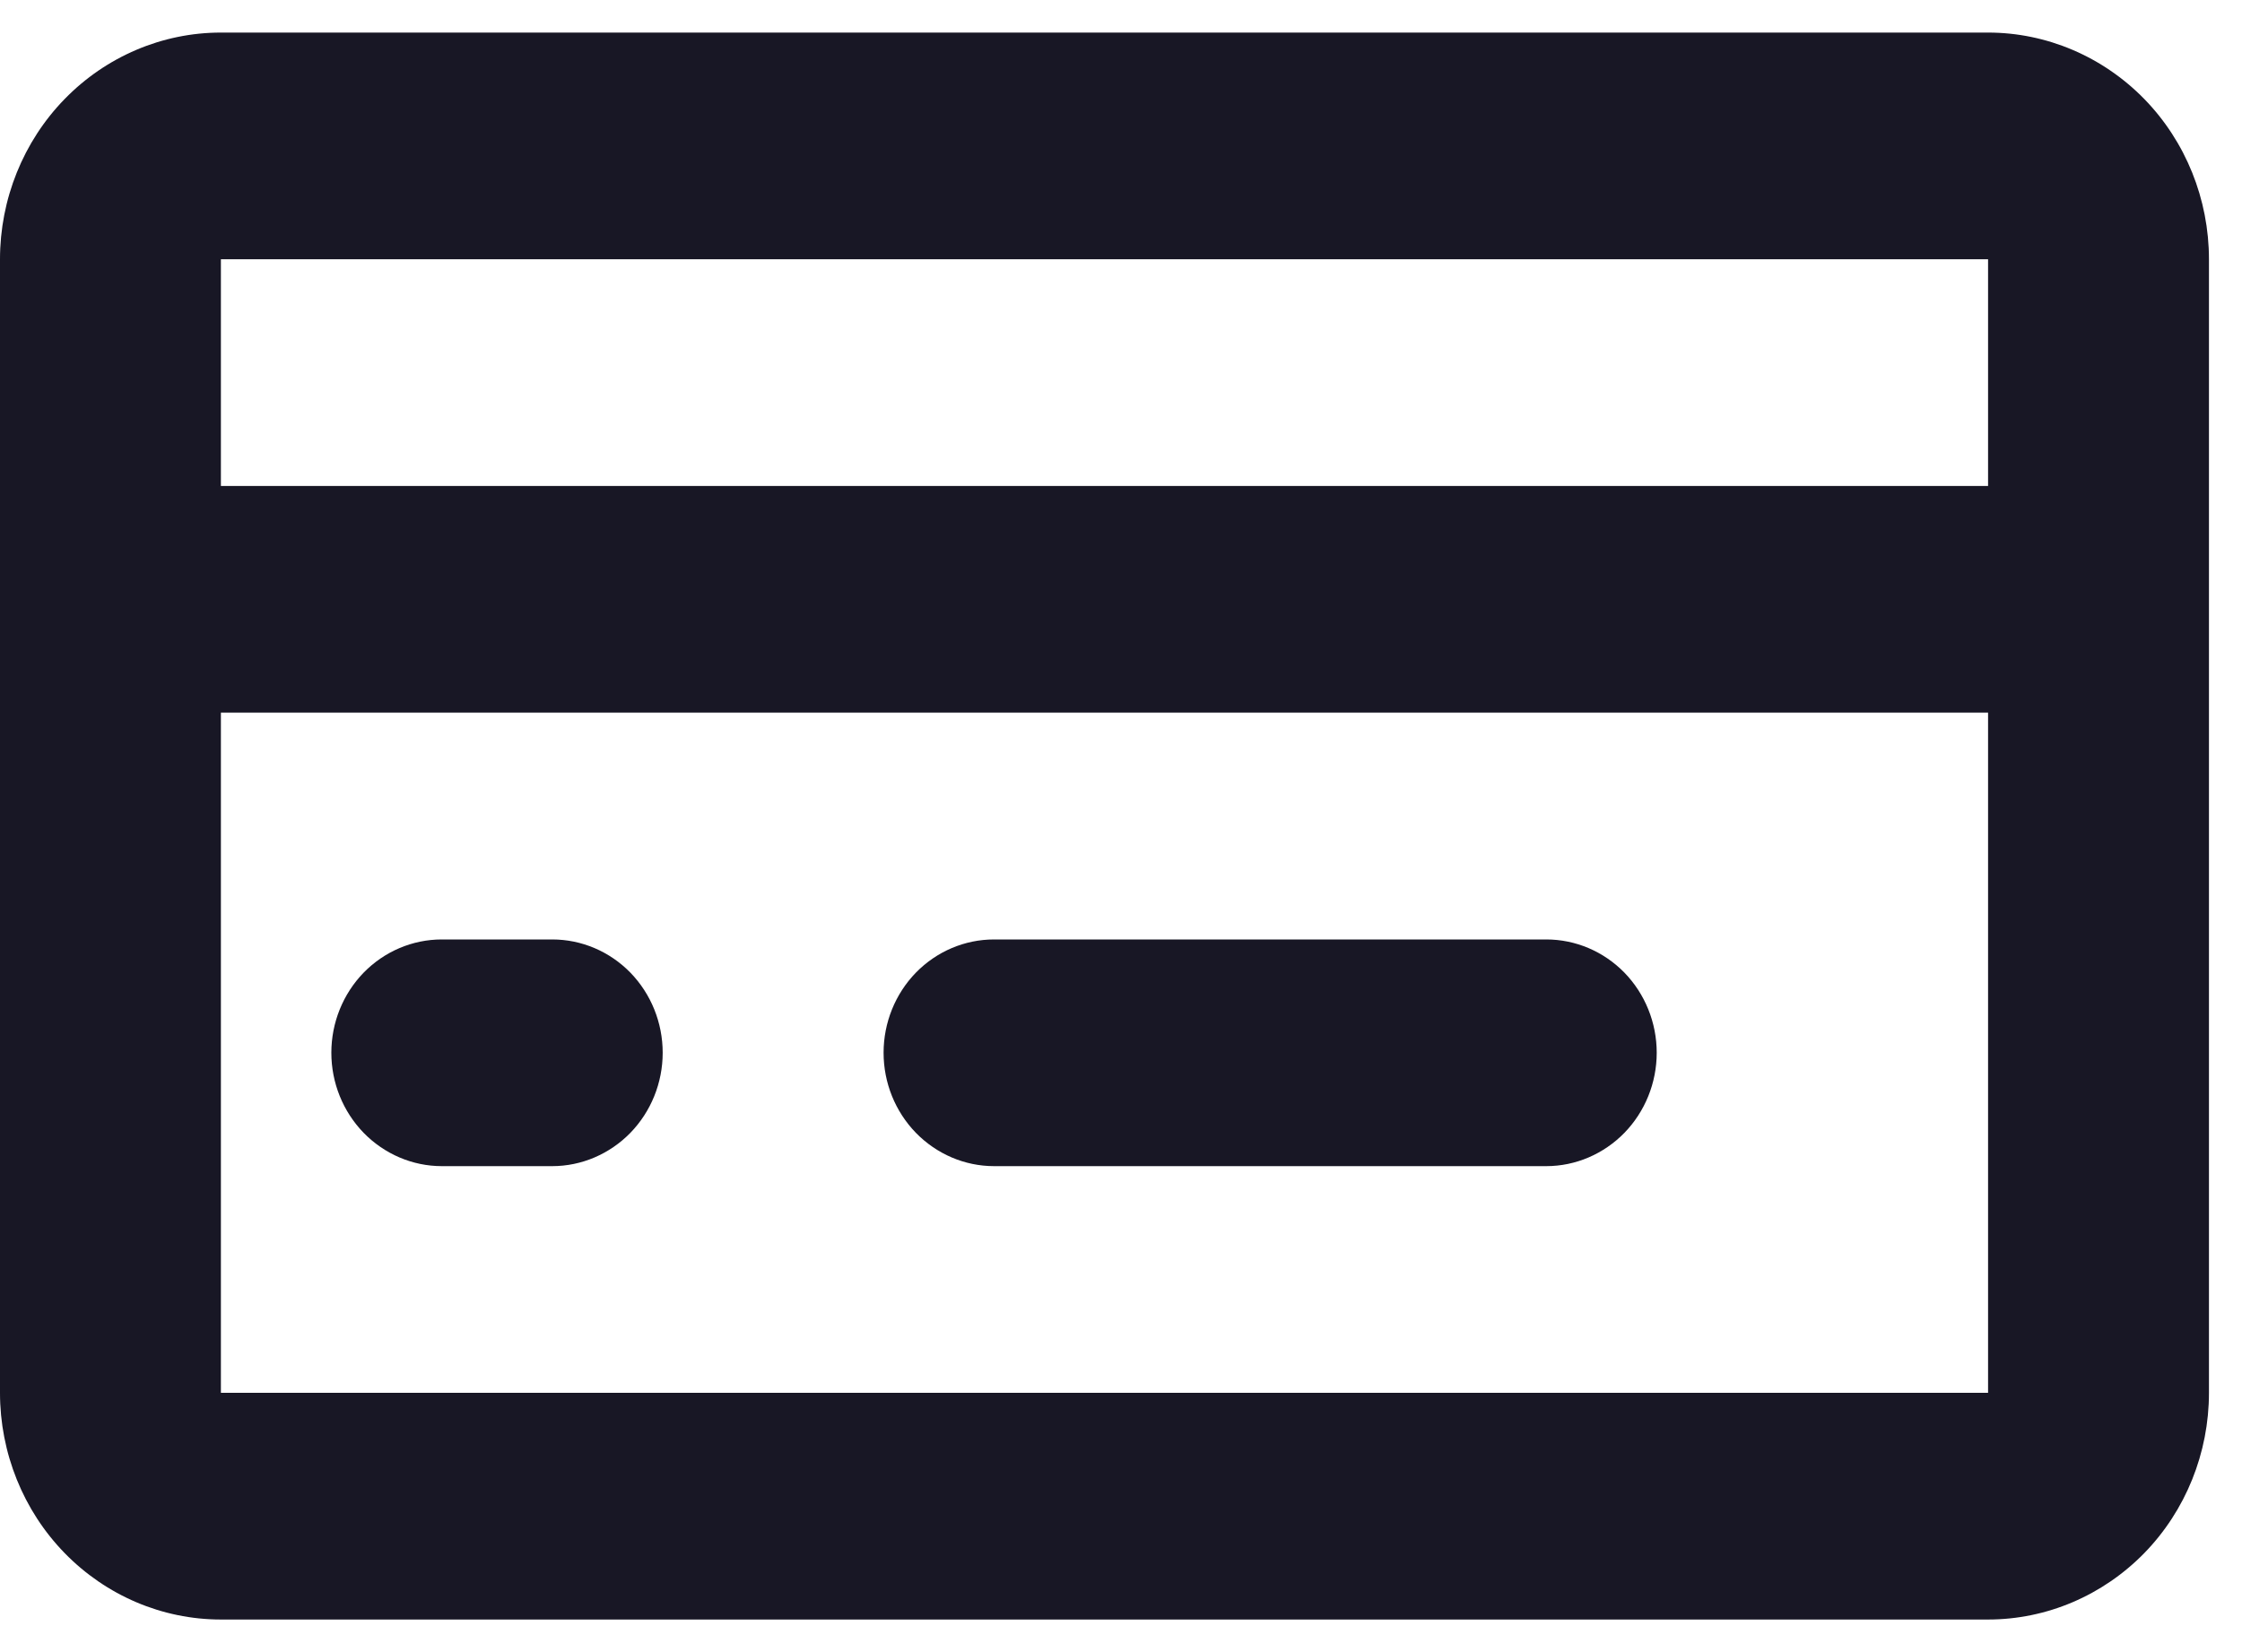 <svg width="19" height="14" viewBox="0 0 19 14" fill="none" xmlns="http://www.w3.org/2000/svg">
<path d="M16.848 4.118V2.197H1.872V4.118H16.848ZM16.848 6.039H1.872V11.803H16.848V6.039ZM1.872 0.276H16.848C17.344 0.276 17.82 0.479 18.172 0.839C18.523 1.199 18.72 1.688 18.72 2.197V11.803C18.72 12.312 18.523 12.801 18.172 13.161C17.82 13.521 17.344 13.724 16.848 13.724H1.872C1.375 13.724 0.899 13.521 0.548 13.161C0.197 12.801 0 12.312 0 11.803V2.197C0 1.688 0.197 1.199 0.548 0.839C0.899 0.479 1.375 0.276 1.872 0.276ZM3.744 7.961H4.68C4.928 7.961 5.166 8.062 5.342 8.242C5.517 8.422 5.616 8.666 5.616 8.921C5.616 9.176 5.517 9.42 5.342 9.6C5.166 9.78 4.928 9.882 4.68 9.882H3.744C3.496 9.882 3.258 9.78 3.082 9.6C2.907 9.42 2.808 9.176 2.808 8.921C2.808 8.666 2.907 8.422 3.082 8.242C3.258 8.062 3.496 7.961 3.744 7.961ZM8.424 7.961H13.104C13.352 7.961 13.59 8.062 13.766 8.242C13.941 8.422 14.04 8.666 14.04 8.921C14.04 9.176 13.941 9.42 13.766 9.6C13.59 9.78 13.352 9.882 13.104 9.882H8.424C8.176 9.882 7.938 9.78 7.762 9.6C7.587 9.42 7.488 9.176 7.488 8.921C7.488 8.666 7.587 8.422 7.762 8.242C7.938 8.062 8.176 7.961 8.424 7.961Z" fill="#181725"/>
</svg>

